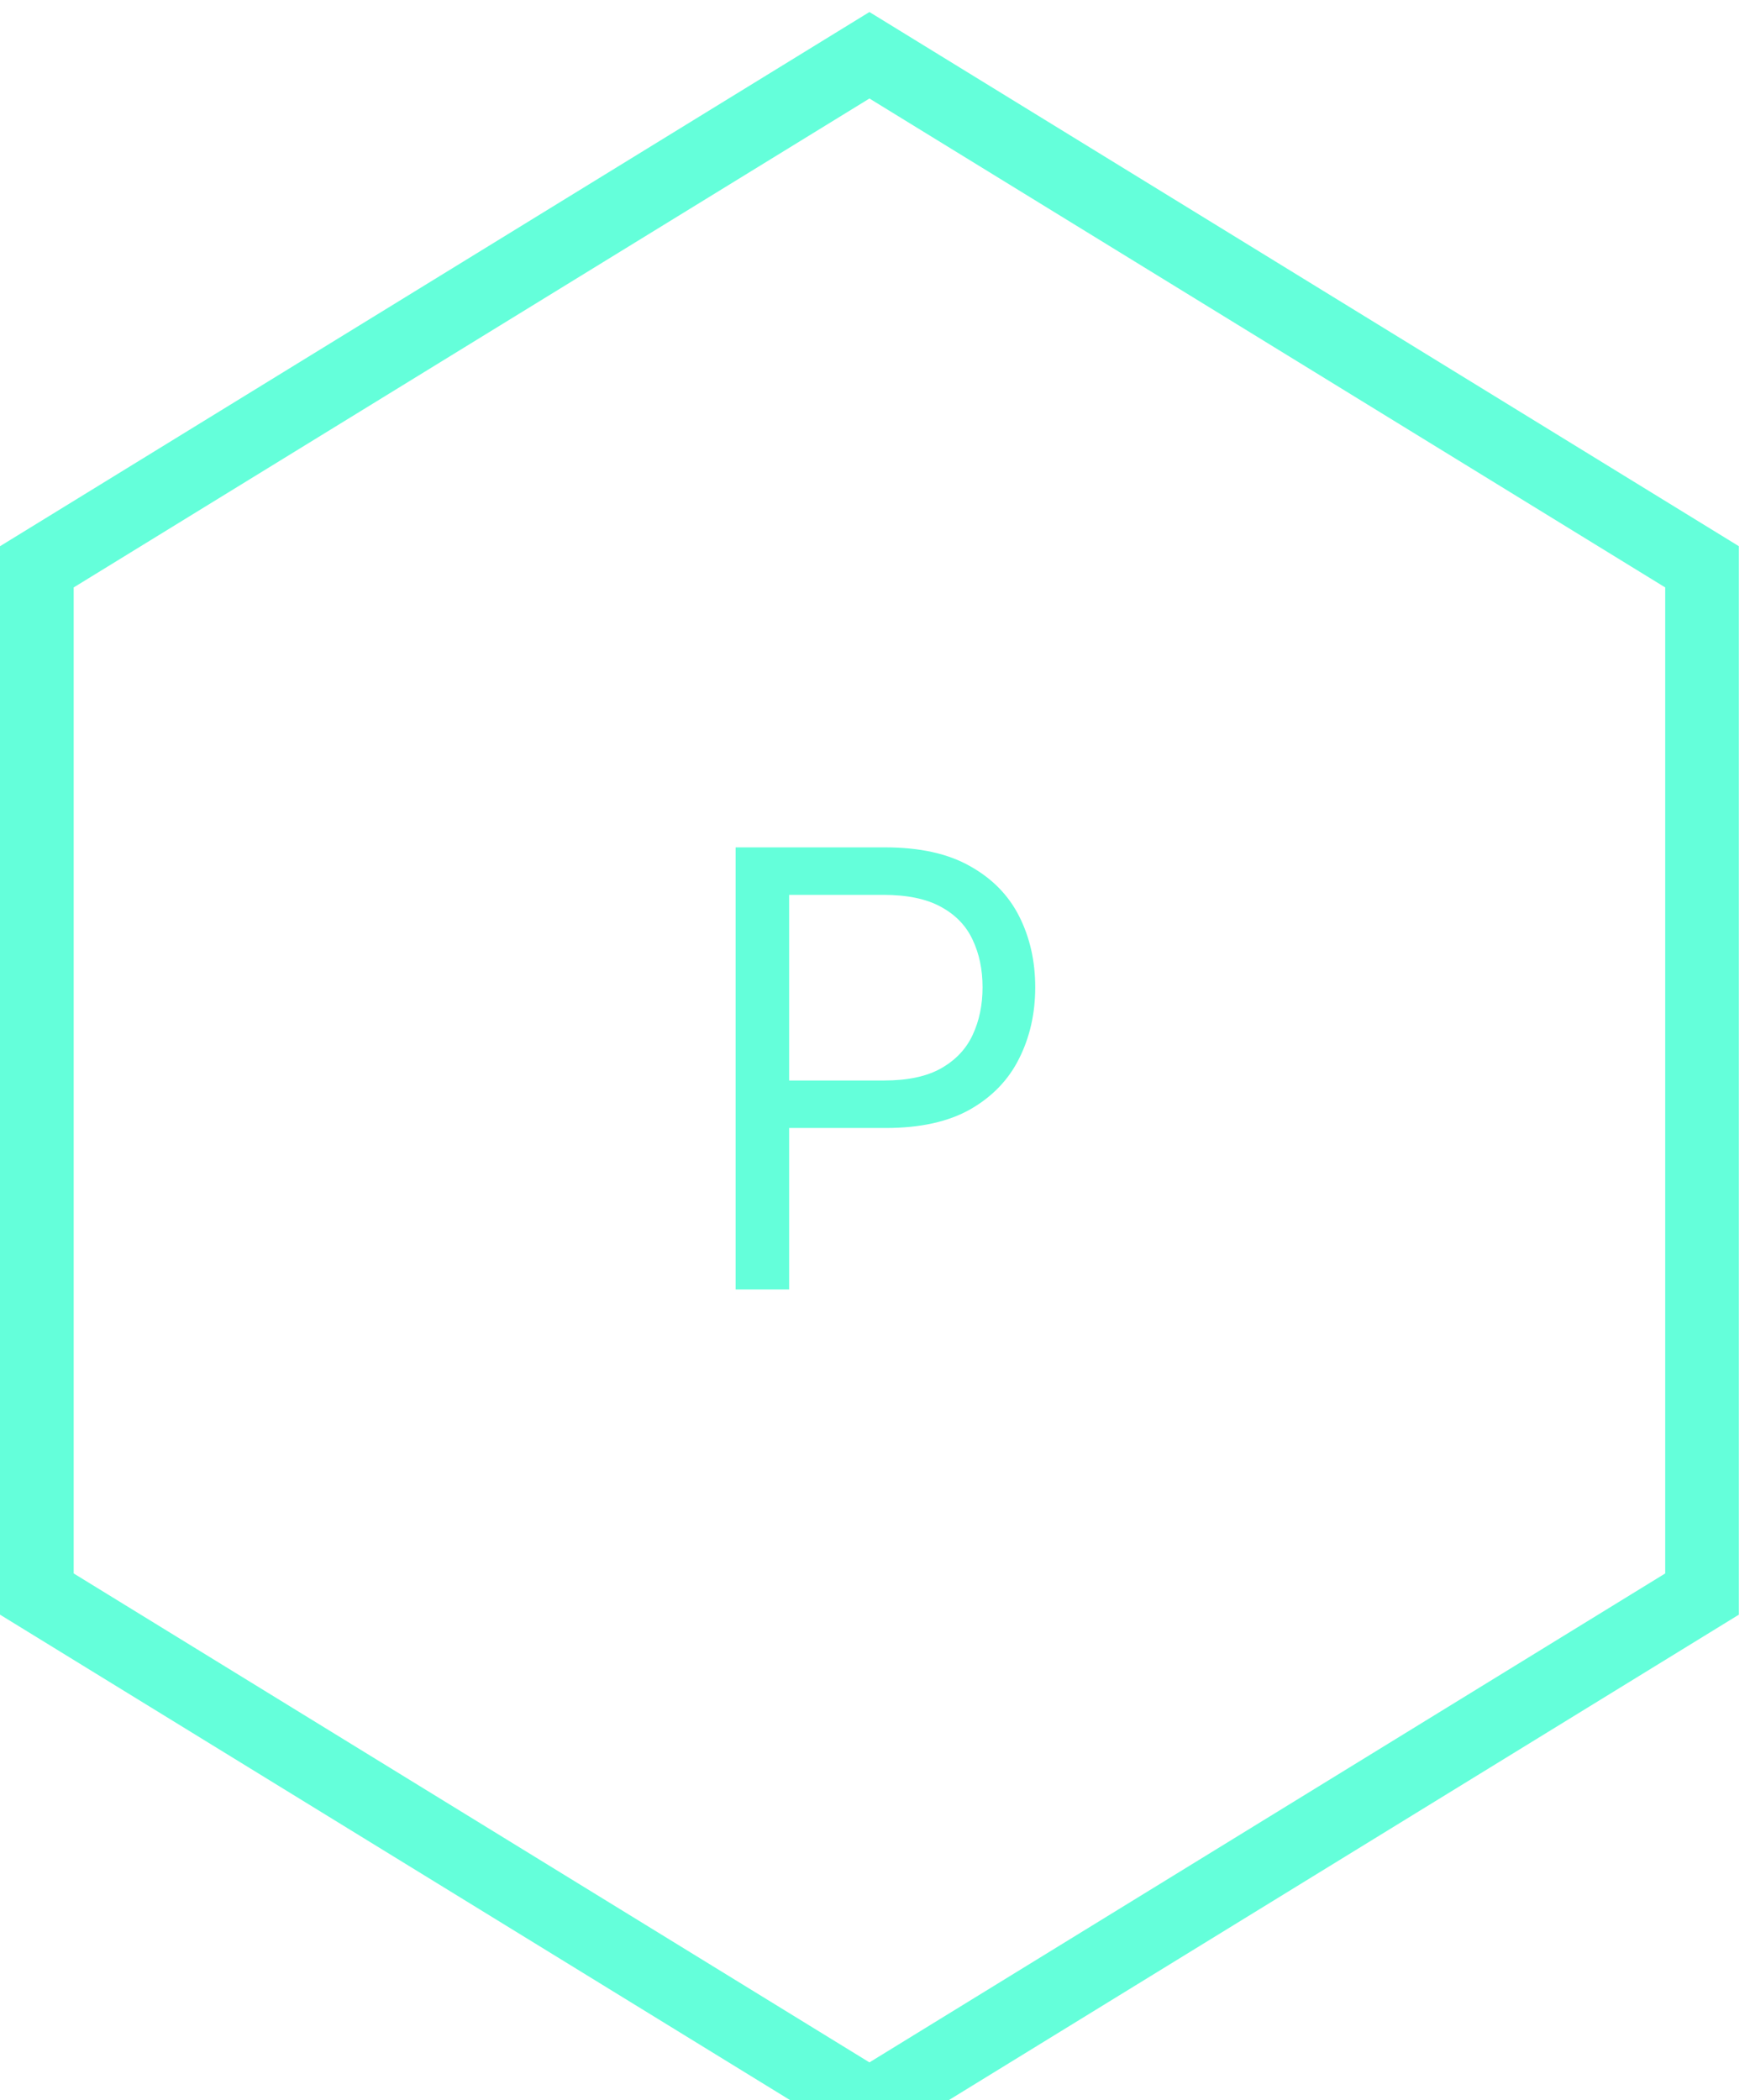 <svg width="95" height="114" viewBox="0 0 95 114" fill="none" xmlns="http://www.w3.org/2000/svg">
<path d="M2 30.771L47.198 3L92.397 30.771V86.534L47.198 114.306L2 86.534V30.771Z" stroke="#64FFDA" stroke-width="4"/>
<path d="M39.933 70V46H48.042C49.925 46 51.464 46.34 52.659 47.02C53.862 47.691 54.753 48.602 55.331 49.75C55.909 50.898 56.198 52.18 56.198 53.594C56.198 55.008 55.909 56.293 55.331 57.449C54.761 58.605 53.878 59.527 52.683 60.215C51.487 60.895 49.956 61.234 48.089 61.234H42.276V58.656H47.995C49.284 58.656 50.319 58.434 51.101 57.988C51.882 57.543 52.448 56.941 52.8 56.184C53.159 55.418 53.339 54.555 53.339 53.594C53.339 52.633 53.159 51.773 52.8 51.016C52.448 50.258 51.878 49.664 51.089 49.234C50.3 48.797 49.253 48.578 47.948 48.578H42.839V70H39.933Z" fill="#64FFDA"/>
</svg>
